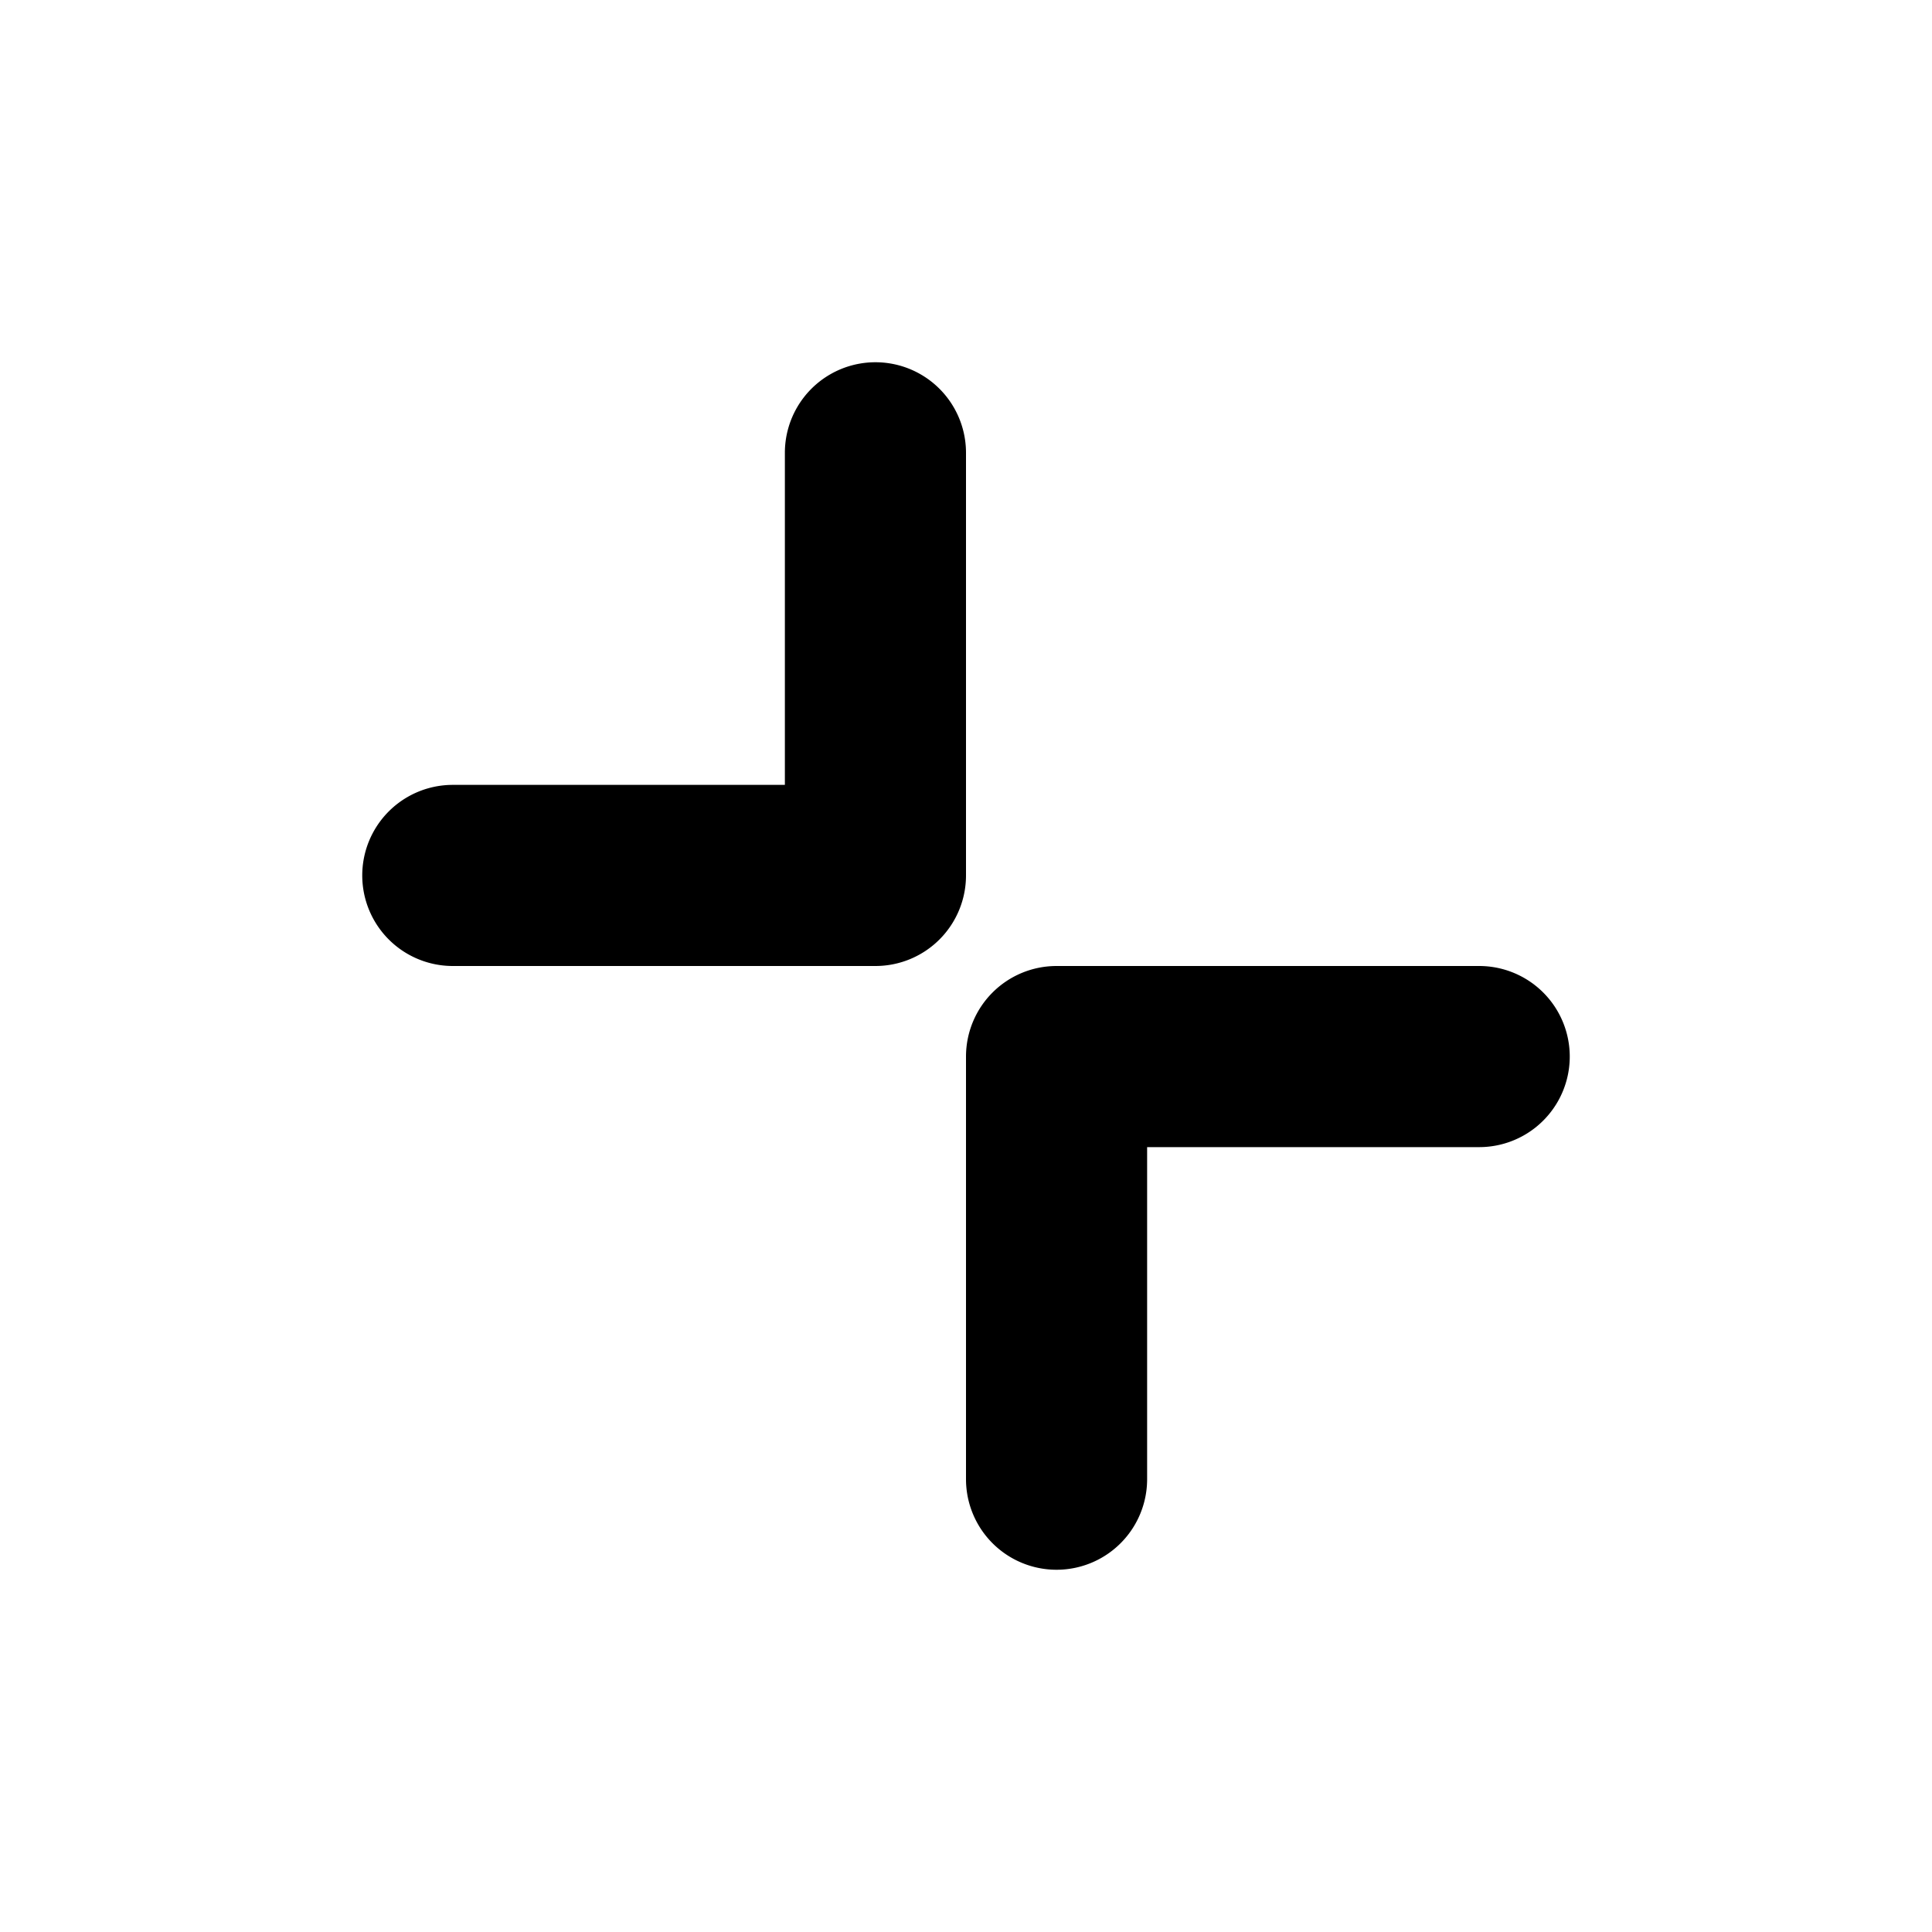 <svg xmlns="http://www.w3.org/2000/svg" width="32" height="32" fill="none"><path fill="#000" fill-rule="evenodd" stroke="null" d="M14.5 15.5a1 1 0 0 0 1-1v-7a1 1 0 1 0-2 0v6h-6a1 1 0 0 0 0 2zm3 1a1 1 0 0 0-1 1v7a1 1 0 1 0 2 0v-6h6a1 1 0 1 0 0-2z" clip-rule="evenodd"/><path fill="#000" fill-opacity=".3" fill-rule="evenodd" d="M14.5 15.5a1 1 0 0 0 1-1v-7a1 1 0 1 0-2 0v6h-6a1 1 0 0 0 0 2zm3 1a1 1 0 0 0-1 1v7a1 1 0 1 0 2 0v-6h6a1 1 0 1 0 0-2z" clip-rule="evenodd"/></svg>